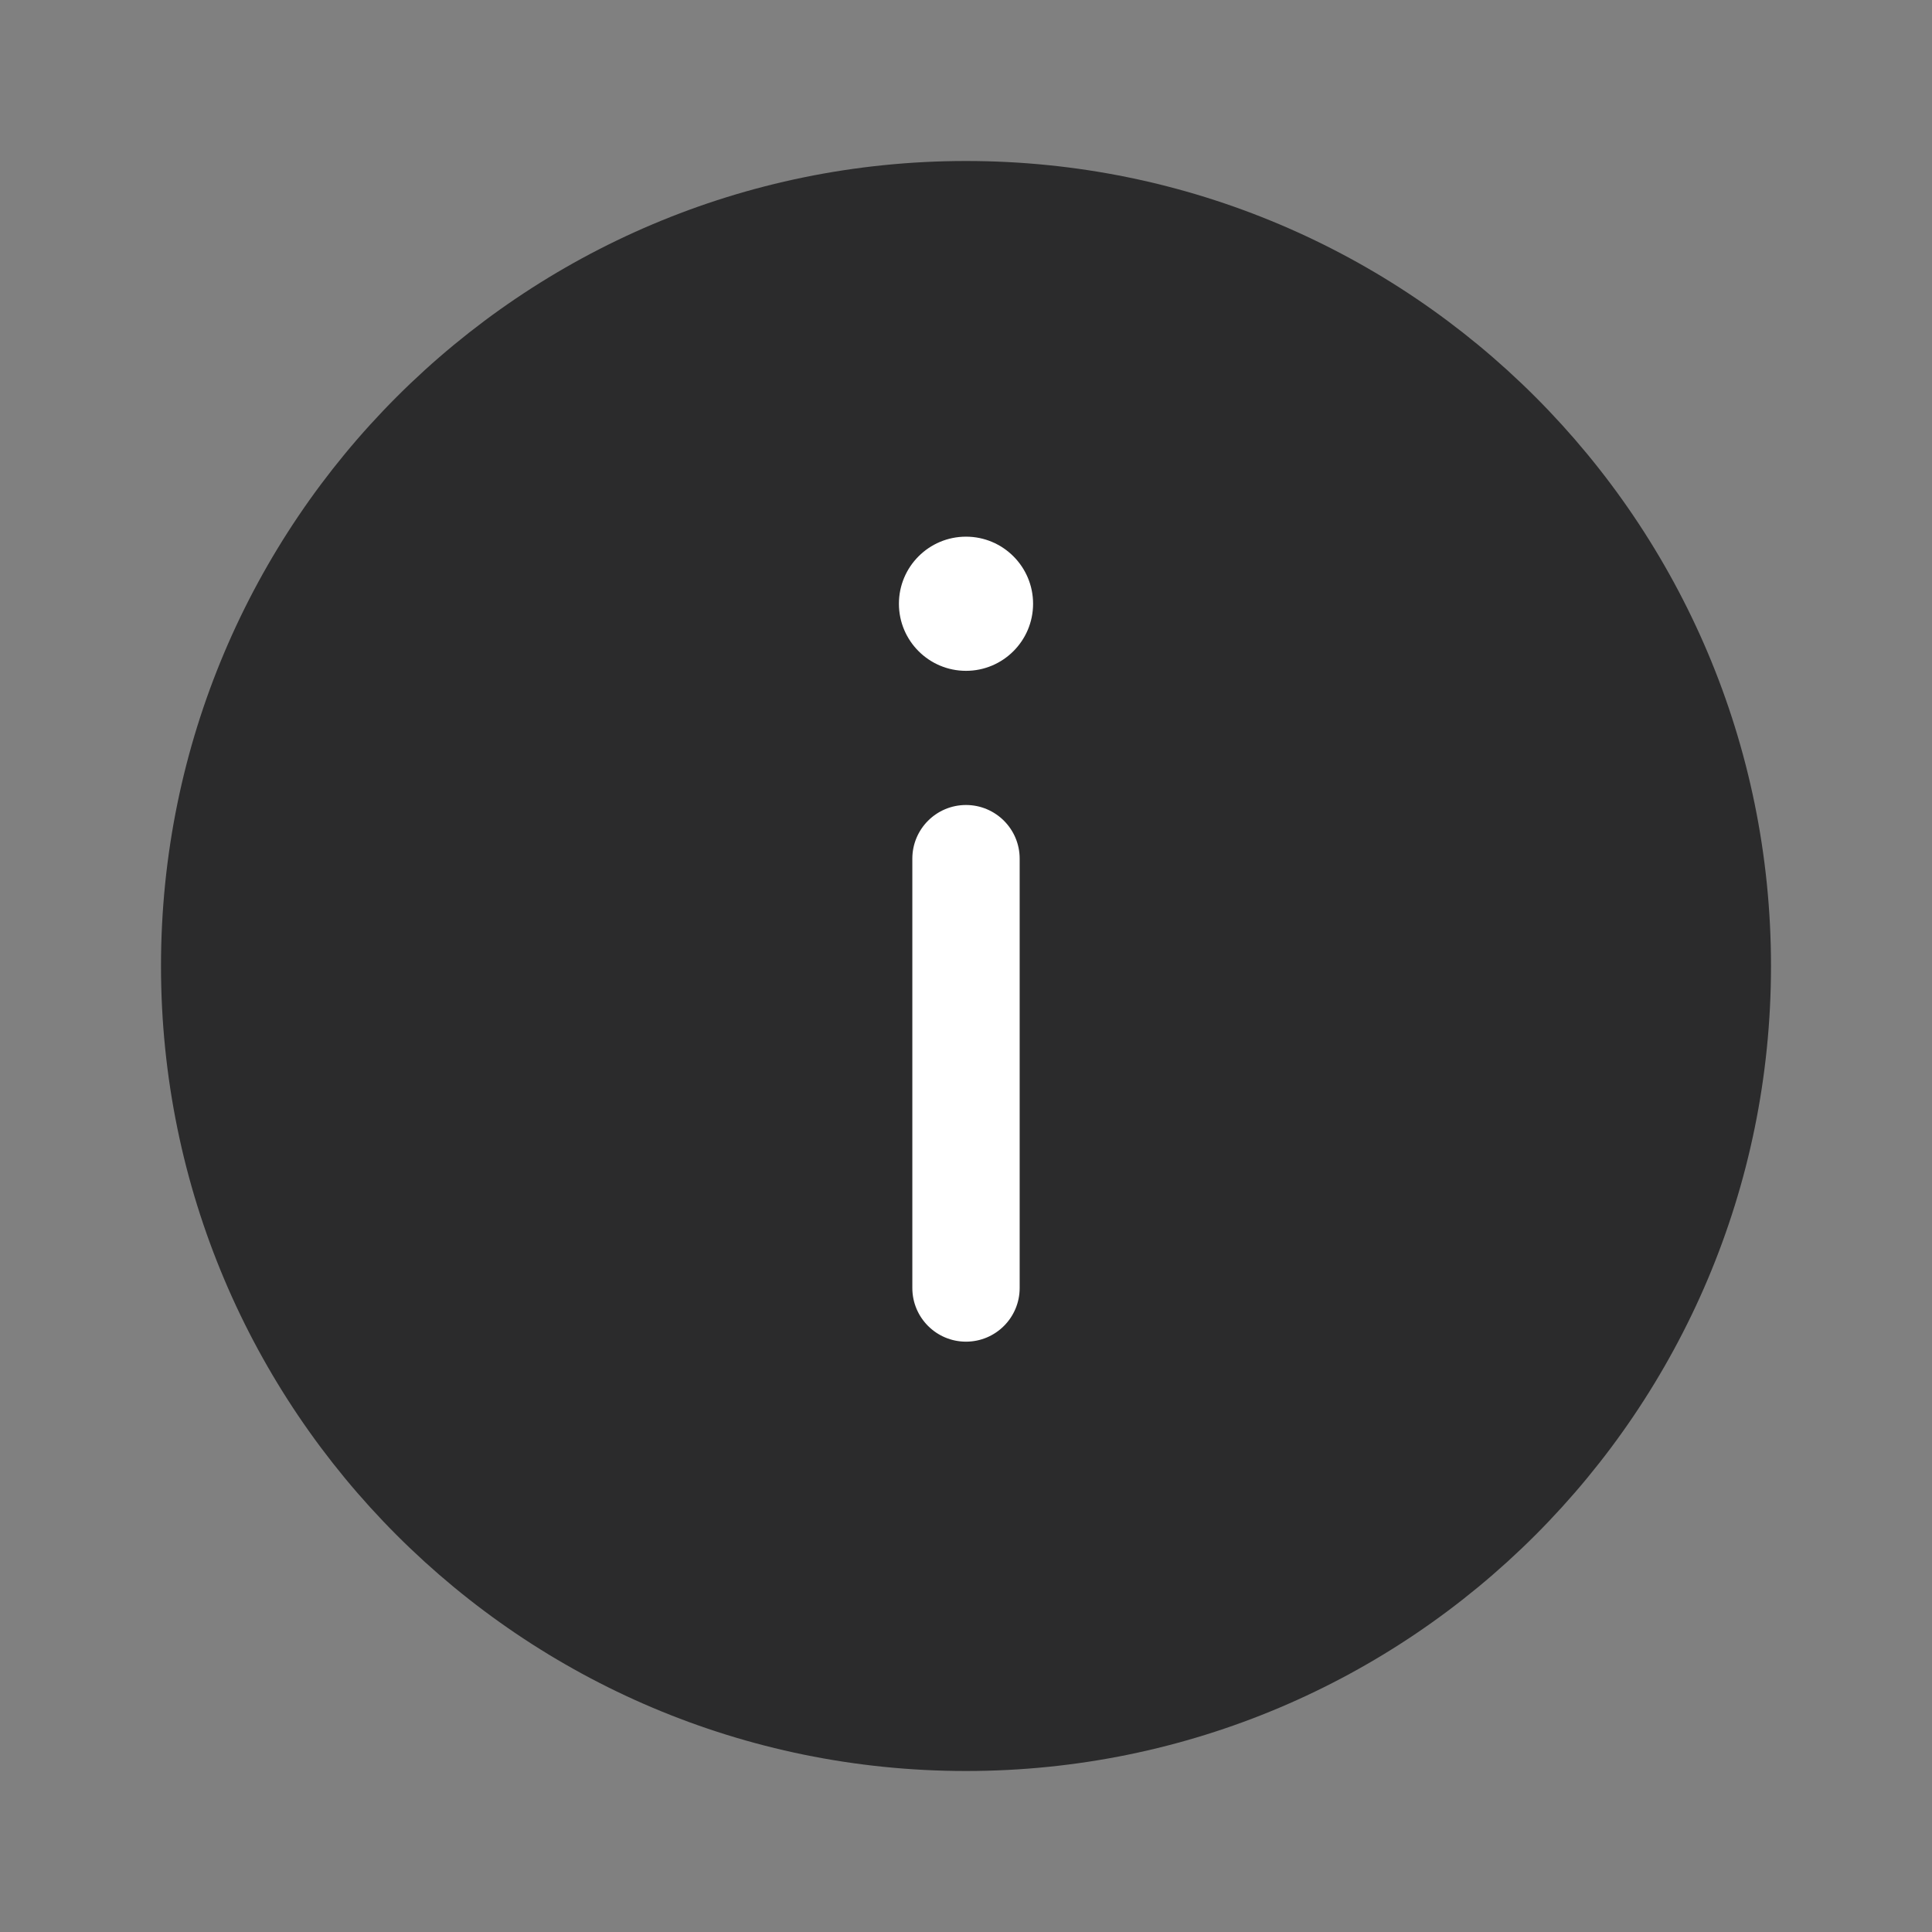 <svg width="18" height="18" viewBox="0 0 18 18" fill="none" xmlns="http://www.w3.org/2000/svg">
<rect x="0" y="0" width="18" height="18" fill="#808080" stroke="none"/>
<circle cx="9" cy="9" r="5" fill="white"/>
<path fill-rule="evenodd" clip-rule="evenodd" d="M9 1.5C4.858 1.5 1.5 4.858 1.5 9C1.5 13.142 4.858 16.5 9 16.5C13.142 16.5 16.5 13.142 16.5 9C16.5 4.858 13.142 1.5 9 1.5ZM9.625 5.625C9.625 5.97 9.345 6.25 9 6.25C8.655 6.25 8.375 5.97 8.375 5.625C8.375 5.28 8.655 5 9 5C9.345 5 9.625 5.28 9.625 5.625ZM9.5 8C9.5 7.724 9.276 7.5 9 7.5C8.724 7.5 8.5 7.724 8.5 8V12C8.5 12.276 8.724 12.5 9 12.5C9.276 12.5 9.5 12.276 9.5 12V8Z" fill="#2B2B2C"/>
</svg>

